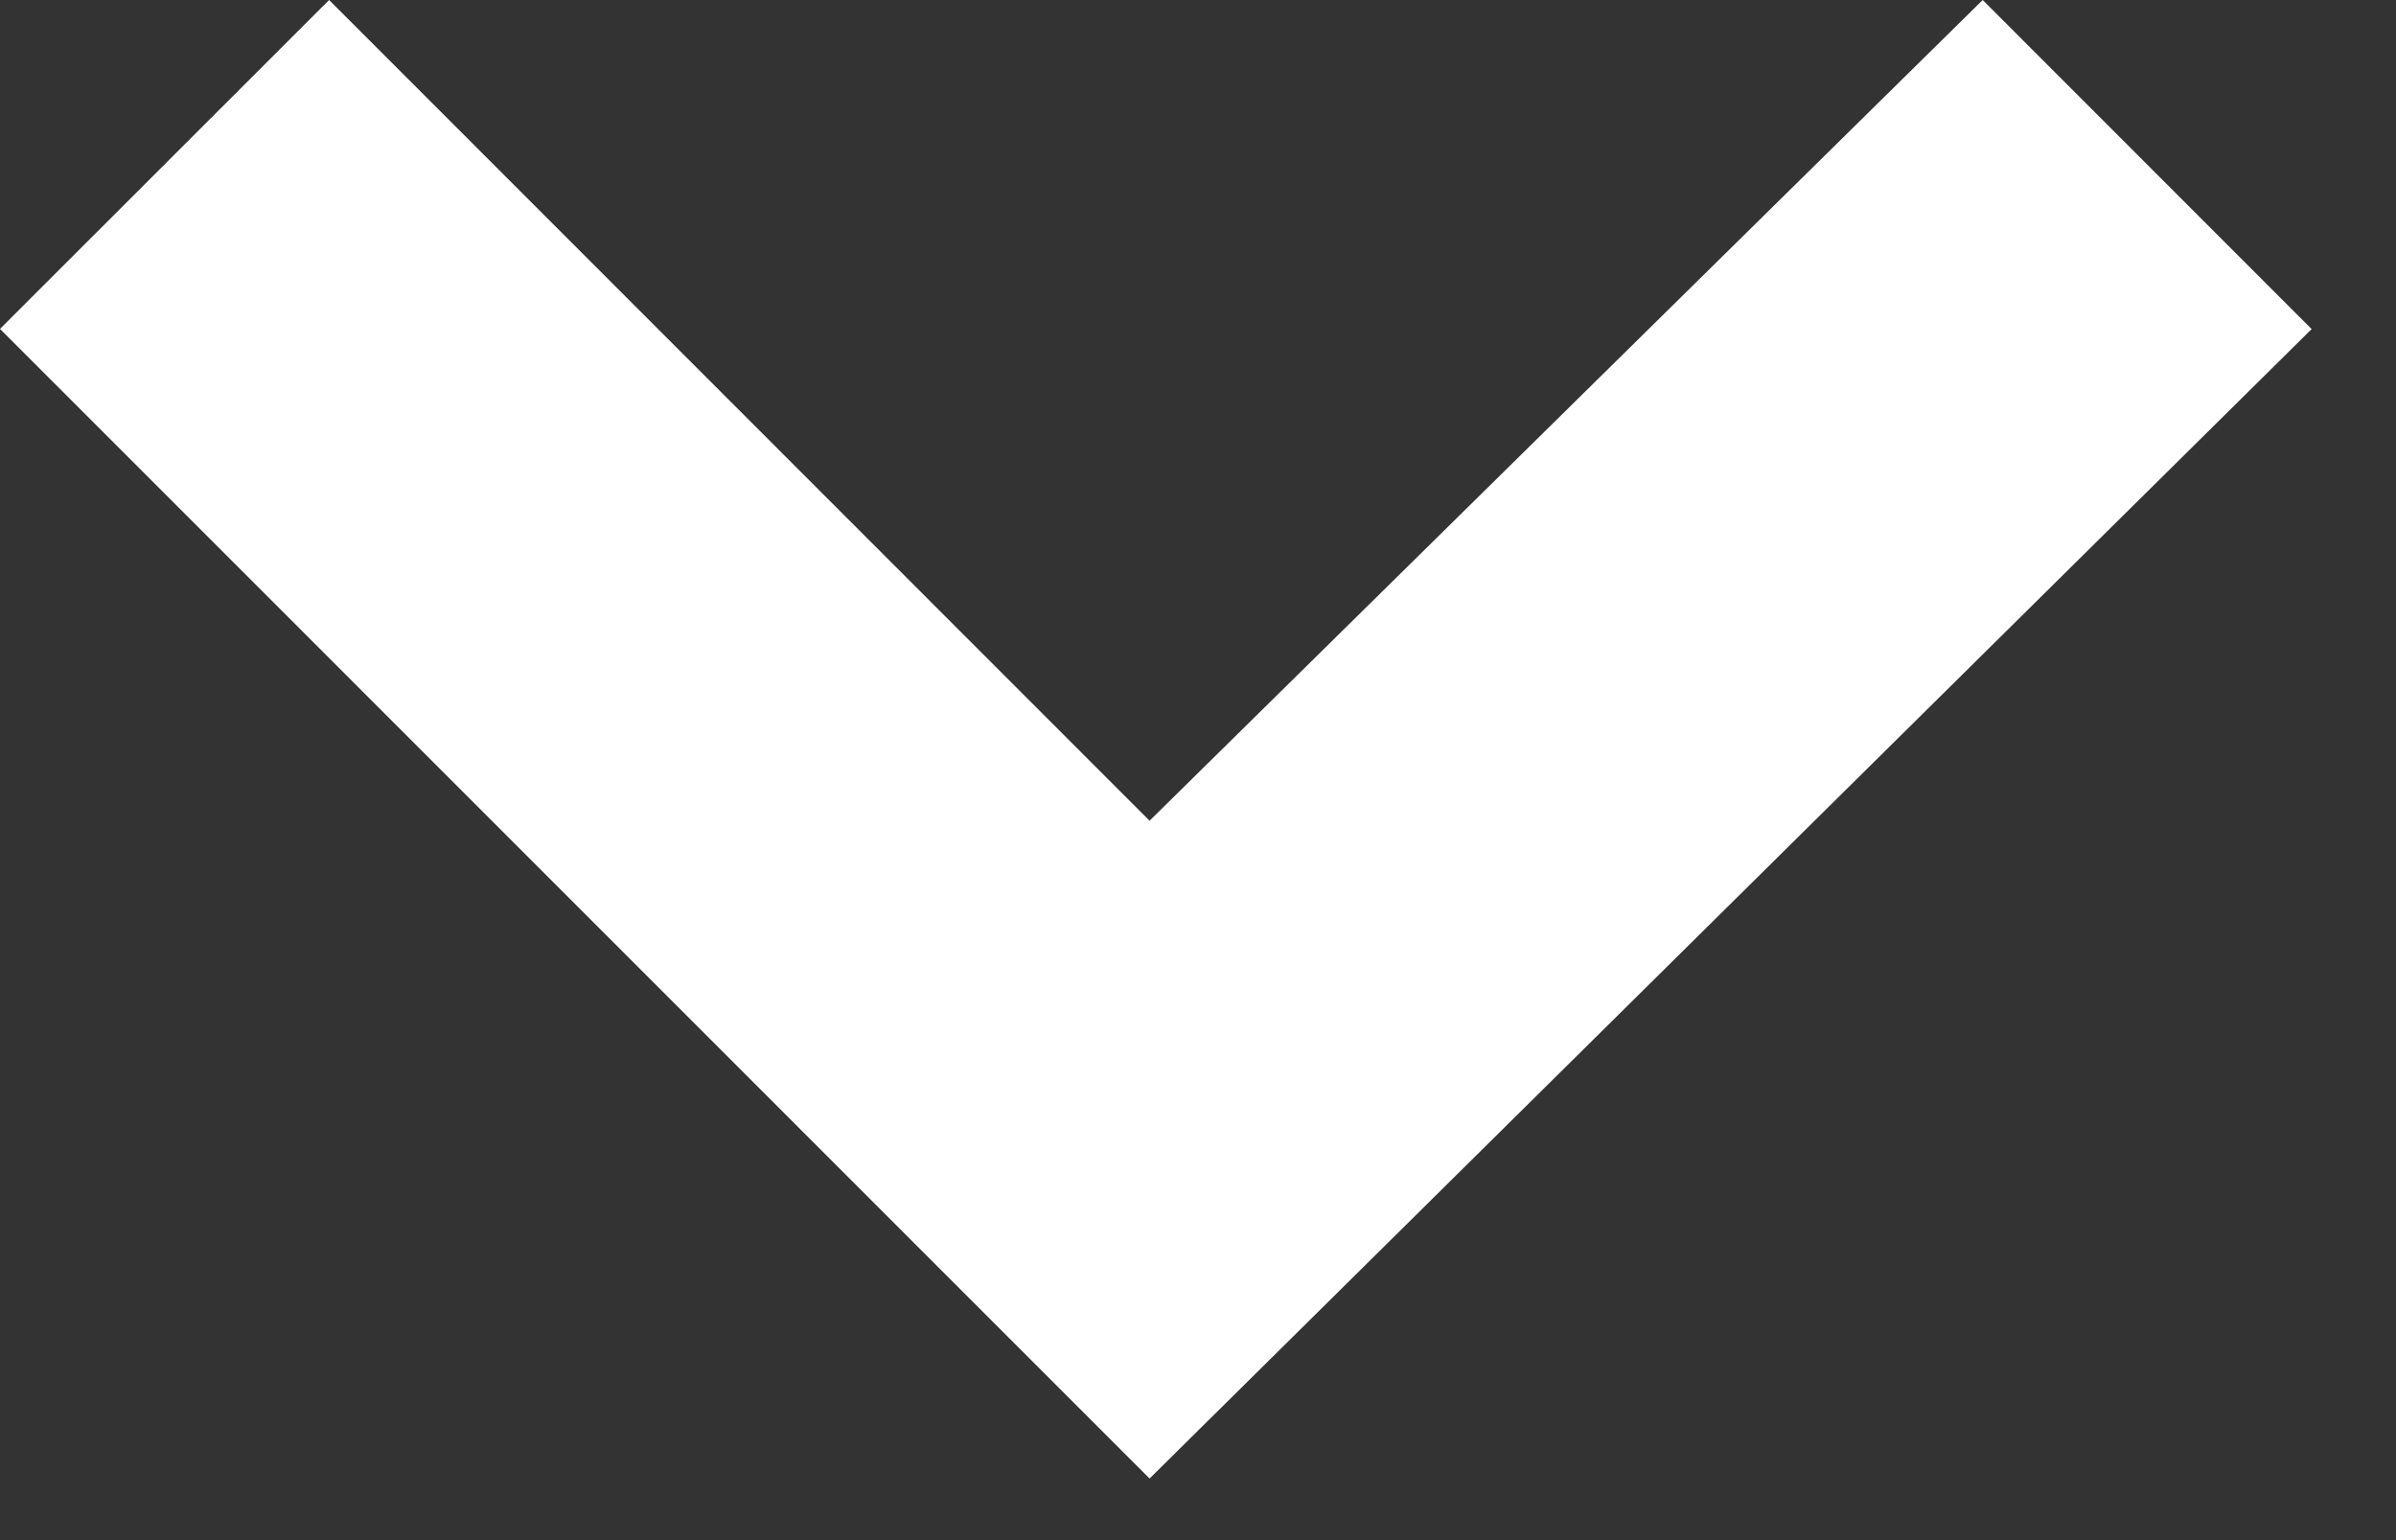 <?xml version="1.0" encoding="UTF-8"?>
<svg width="14px" height="9px" viewBox="0 0 14 9" version="1.1" xmlns="http://www.w3.org/2000/svg">
  <rect x="0" y="0" width="14" height="9" fill="#333333" stroke="none"/>
  <polygon
    fill="#FFFFFF"
    points="11.585 0.0 6.717 4.796 1.923 0.0 0.0 1.922 6.717 8.64 13.507 1.923"
  />
</svg>